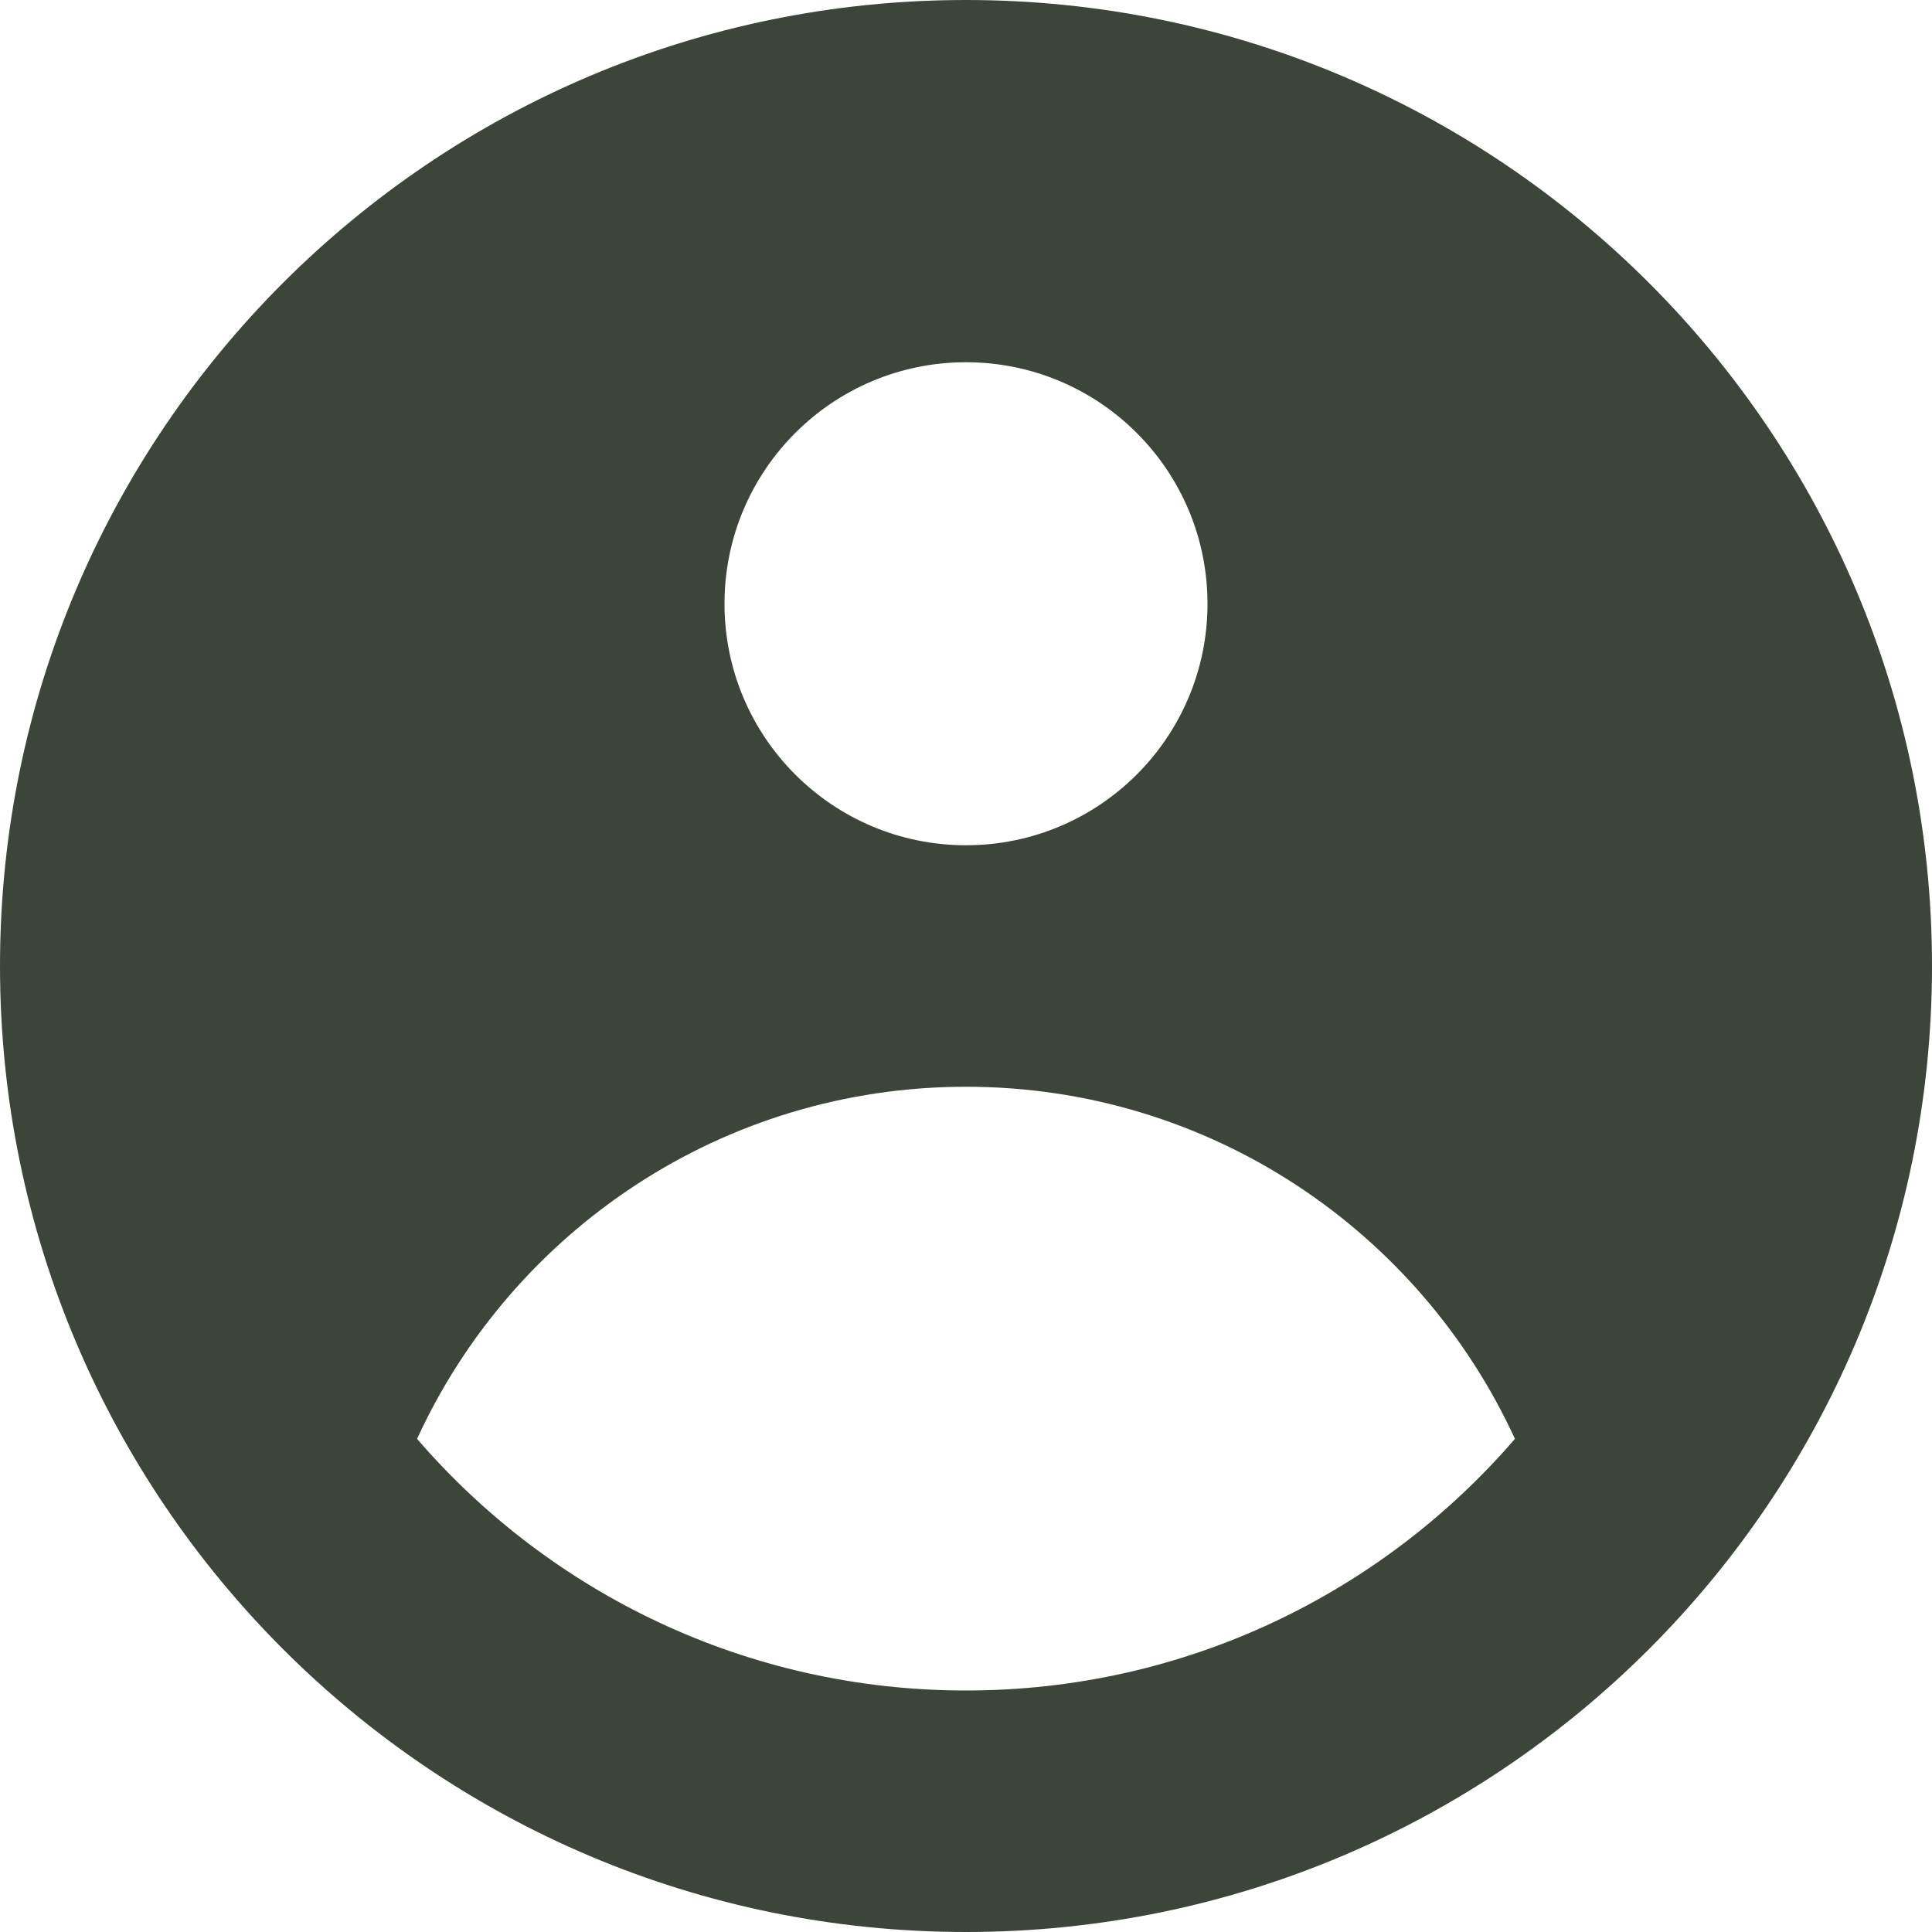 <svg  viewBox="0 0 24 24"  xmlns="http://www.w3.org/2000/svg">
<path fill-rule="evenodd" clip-rule="evenodd" d="M24 12C24 18.627 18.627 24 12 24C5.373 24 0 18.627 0 12C0 5.373 5.373 0 12 0C18.627 0 24 5.373 24 12ZM15 7.5C15 9.157 13.657 10.5 12 10.5C10.343 10.5 9 9.157 9 7.5C9 5.843 10.343 4.5 12 4.5C13.657 4.5 15 5.843 15 7.5ZM12 13.5C8.974 13.5 6.366 15.292 5.181 17.874C6.831 19.788 9.274 21 12 21C14.726 21 17.169 19.788 18.819 17.874C17.634 15.293 15.026 13.5 12 13.5Z" fill="#3D453A"/>
</svg>
